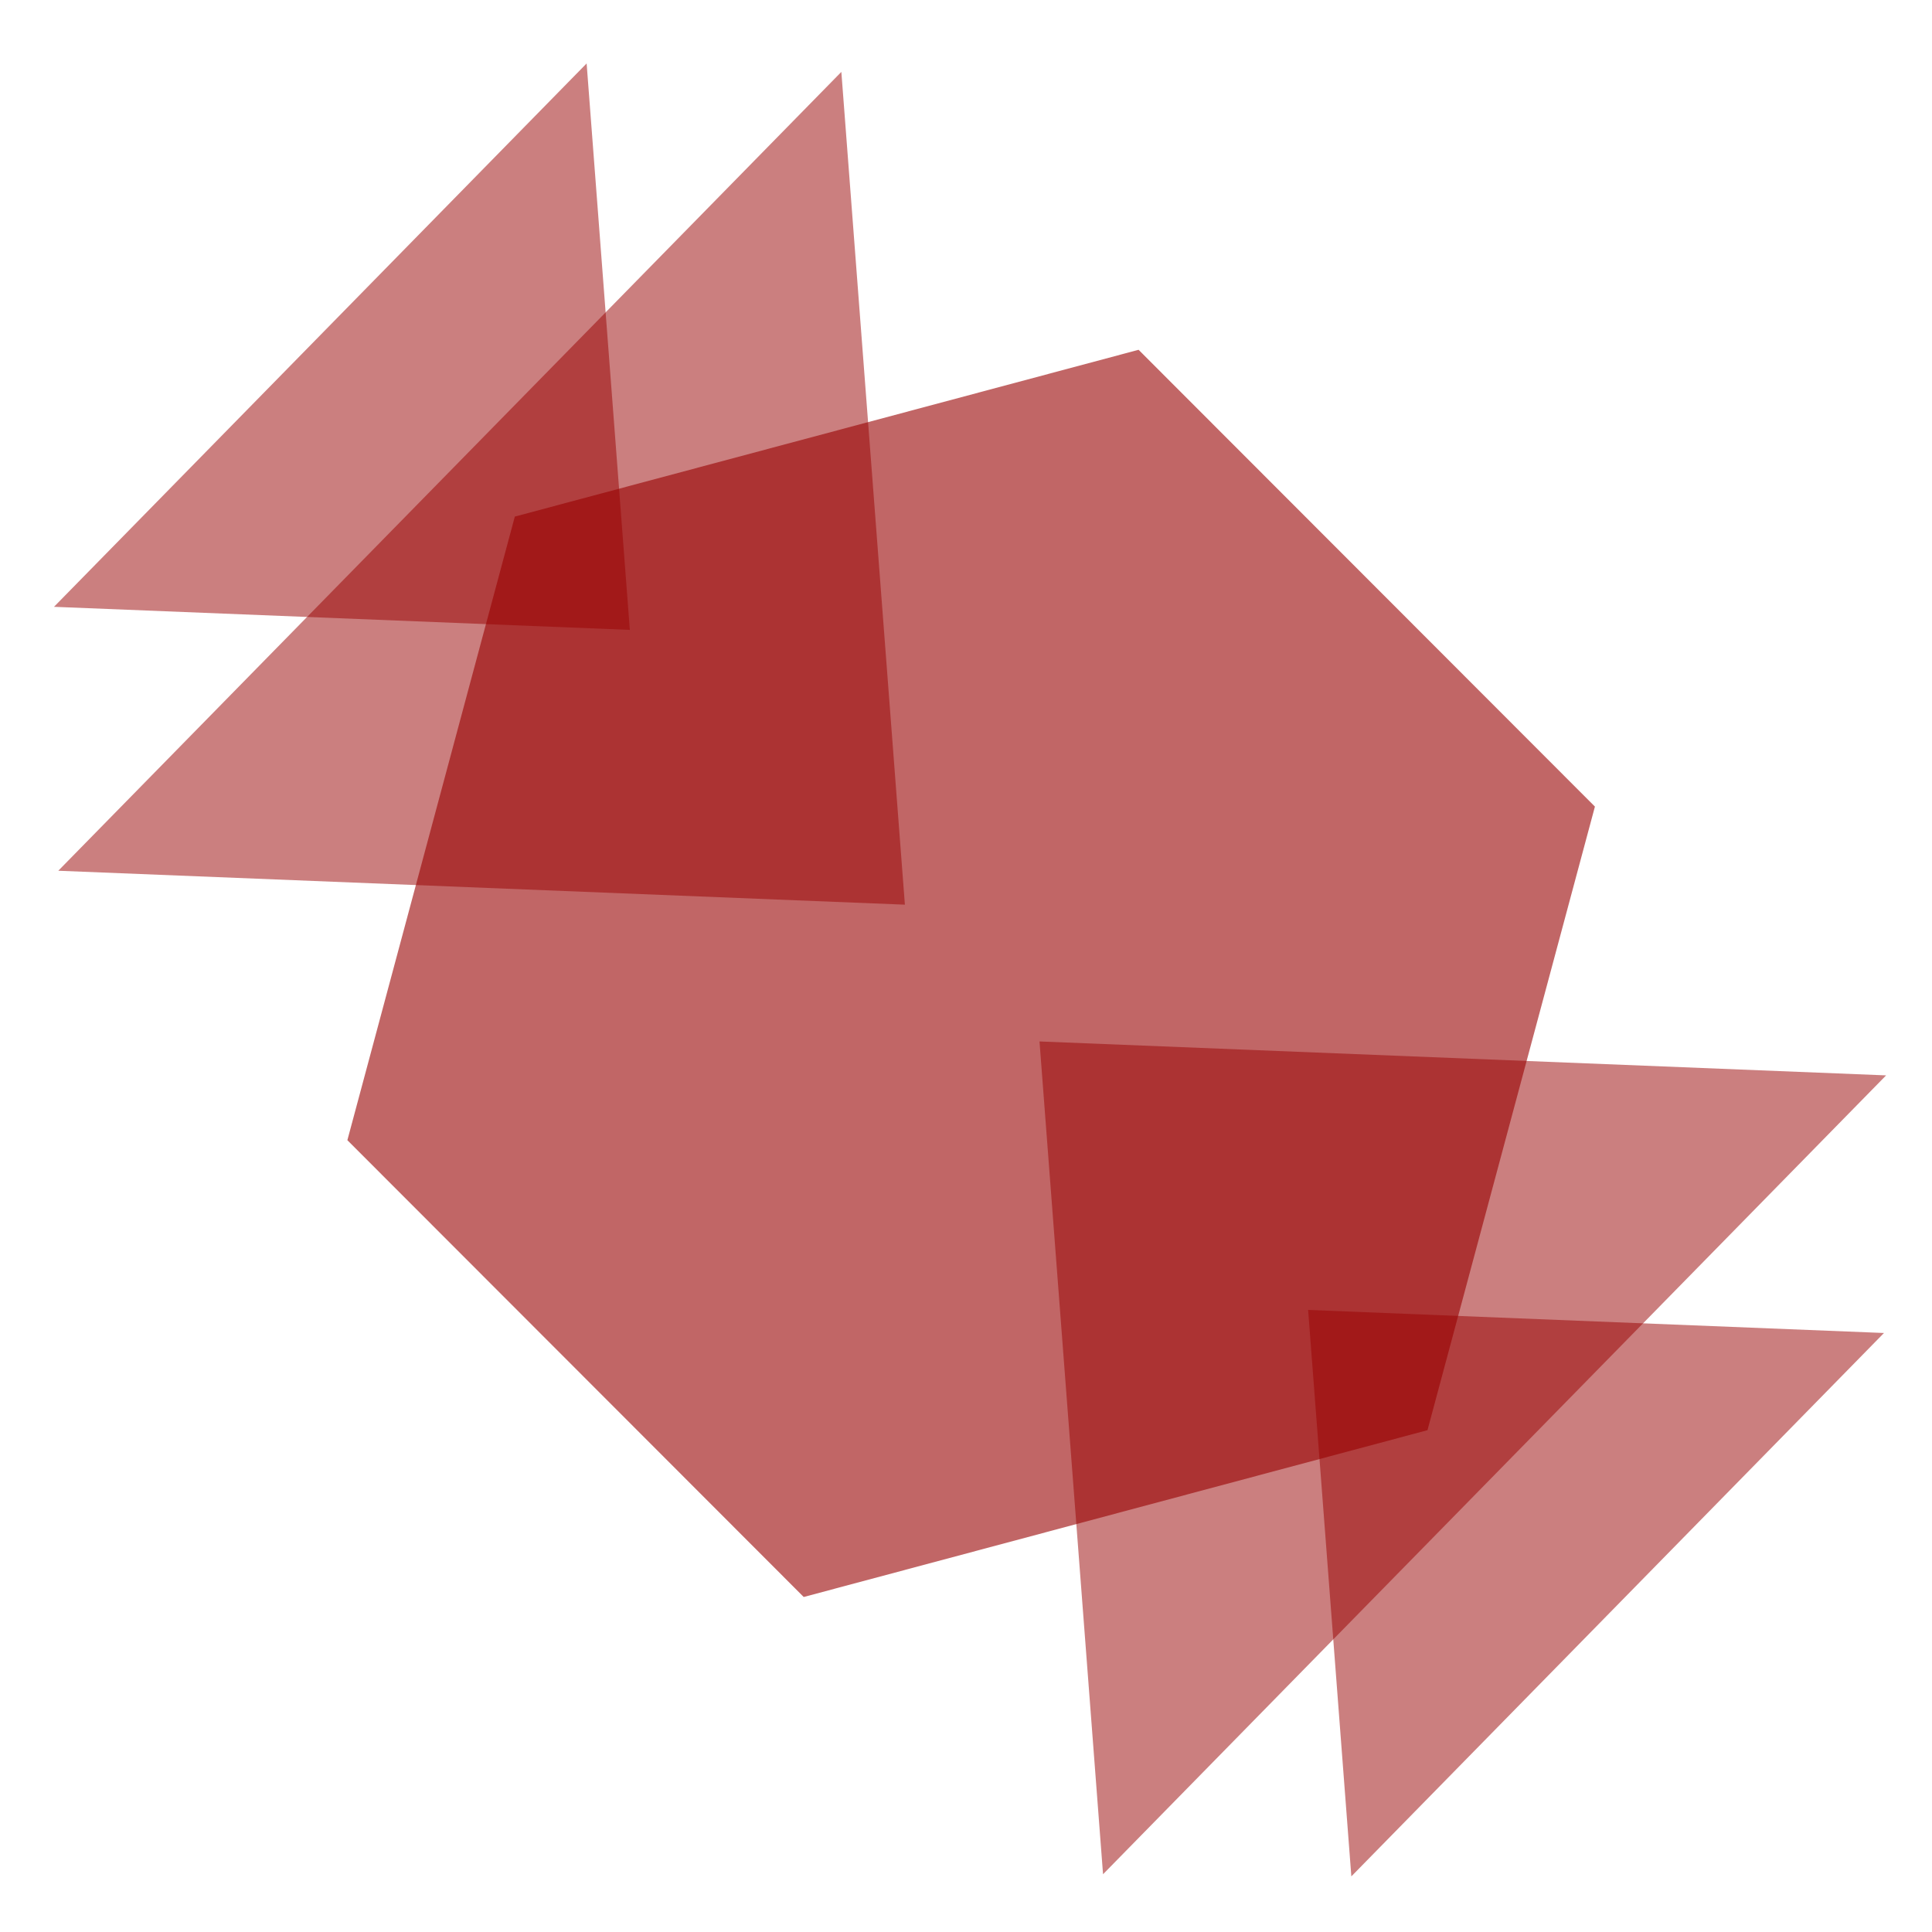 <?xml version="1.0" encoding="UTF-8" standalone="no"?><!-- Generator: Gravit.io --><svg xmlns="http://www.w3.org/2000/svg" xmlns:xlink="http://www.w3.org/1999/xlink" style="isolation:isolate" viewBox="0 0 5000 5000" width="5000pt" height="5000pt"><defs><clipPath id="_clipPath_OpFncv2ZOs8SiM3LDsrZ5wld5DDpLkJU"><rect width="5000" height="5000"/></clipPath></defs><g clip-path="url(#_clipPath_OpFncv2ZOs8SiM3LDsrZ5wld5DDpLkJU)"><polygon points="1332.337,1336.918,2946.651,905.254,4127.64,2087.46,3694.314,3701.329,2079.999,4132.993,899.011,2950.787" fill="rgb(152,0,0)" fill-opacity="0.6"/><polygon points="2341.856,2341.272,150.847,2253.481,2177.409,186.044" fill="rgb(152,0,0)" fill-opacity="0.5"/><polygon points="1630.04,1630.166,139.714,1570.45,1518.183,164.178" fill="rgb(152,0,0)" fill-opacity="0.5"/><polygon points="3385.407,3390.061,4875.733,3449.776,3497.265,4856.048" fill="rgb(152,0,0)" fill-opacity="0.5"/><polygon points="2690.227,2695.279,4881.237,2783.069,2854.675,4850.507" fill="rgb(152,0,0)" fill-opacity="0.5"/></g></svg>